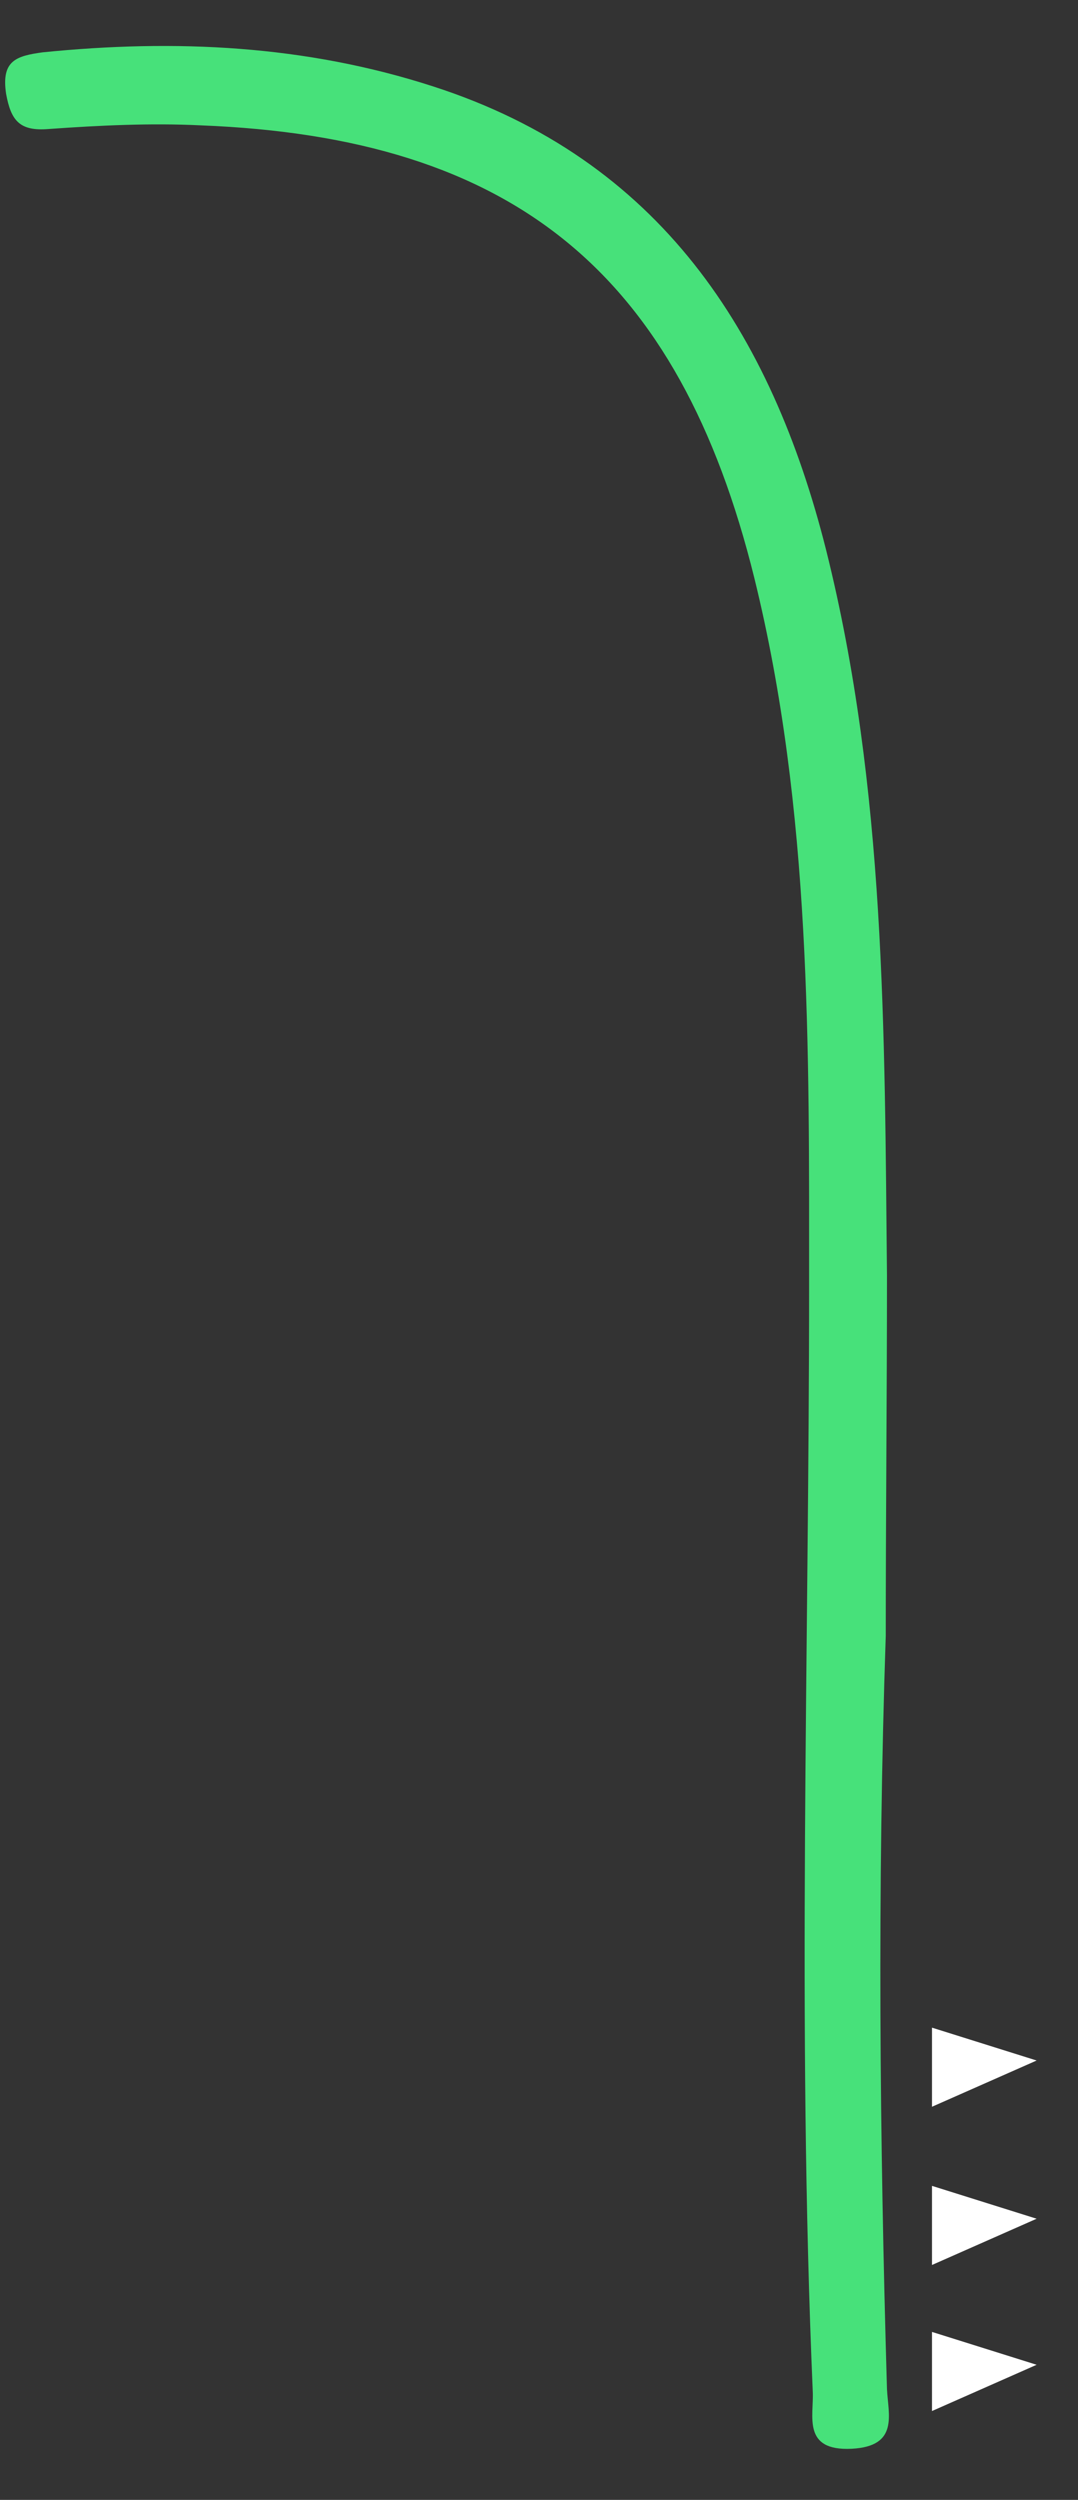 <?xml version="1.0" encoding="utf-8"?>
<!-- Generator: Adobe Illustrator 19.1.0, SVG Export Plug-In . SVG Version: 6.00 Build 0)  -->
<svg version="1.1" id="Calque_1" xmlns="http://www.w3.org/2000/svg" xmlns:xlink="http://www.w3.org/1999/xlink" x="0px" y="0px"
	 viewBox="0 0 88.6 205.4" style="enable-background:new 0 0 88.6 205.4;" xml:space="preserve">
<rect x="0" y="0" width="88.6" height="205.4" fill="#333333" stroke="none"/>
<style type="text/css">
	.st0{fill:#47E17A;}
	.st1{fill:#FFFFFF;}
</style>
<path class="st0" d="M72.8,134.4c-0.7,20.7-0.5,41.3,0.1,61.9c0.1,2.1,1,4.7-2.9,4.9c-4.1,0.2-3.1-2.7-3.2-4.7
	c-1.3-30.3-0.3-60.6-0.3-90.9c0-19.5,0.2-39-4.5-58.1c-6.2-25.1-19.8-36.2-45.5-37.2c-4.1-0.2-8.3,0-12.5,0.3
	c-2.4,0.2-3.1-0.7-3.5-2.9C0.1,5,1.3,4.6,3.5,4.3c10.9-1.1,21.6-0.6,32.1,2.8c18.6,6,27.8,20.2,32.3,38.1c4.9,19.6,4.8,39.6,5,59.6
	C72.9,114.7,72.8,124.5,72.8,134.4z"/>
<polygon class="st1" points="85.2,194.3 76.6,198.1 76.6,191.6 "/>
<polygon class="st1" points="85.2,182.3 76.6,186.1 76.6,179.6 "/>
<polygon class="st1" points="85.2,169.3 76.6,173.1 76.6,166.6 "/>
</svg>
